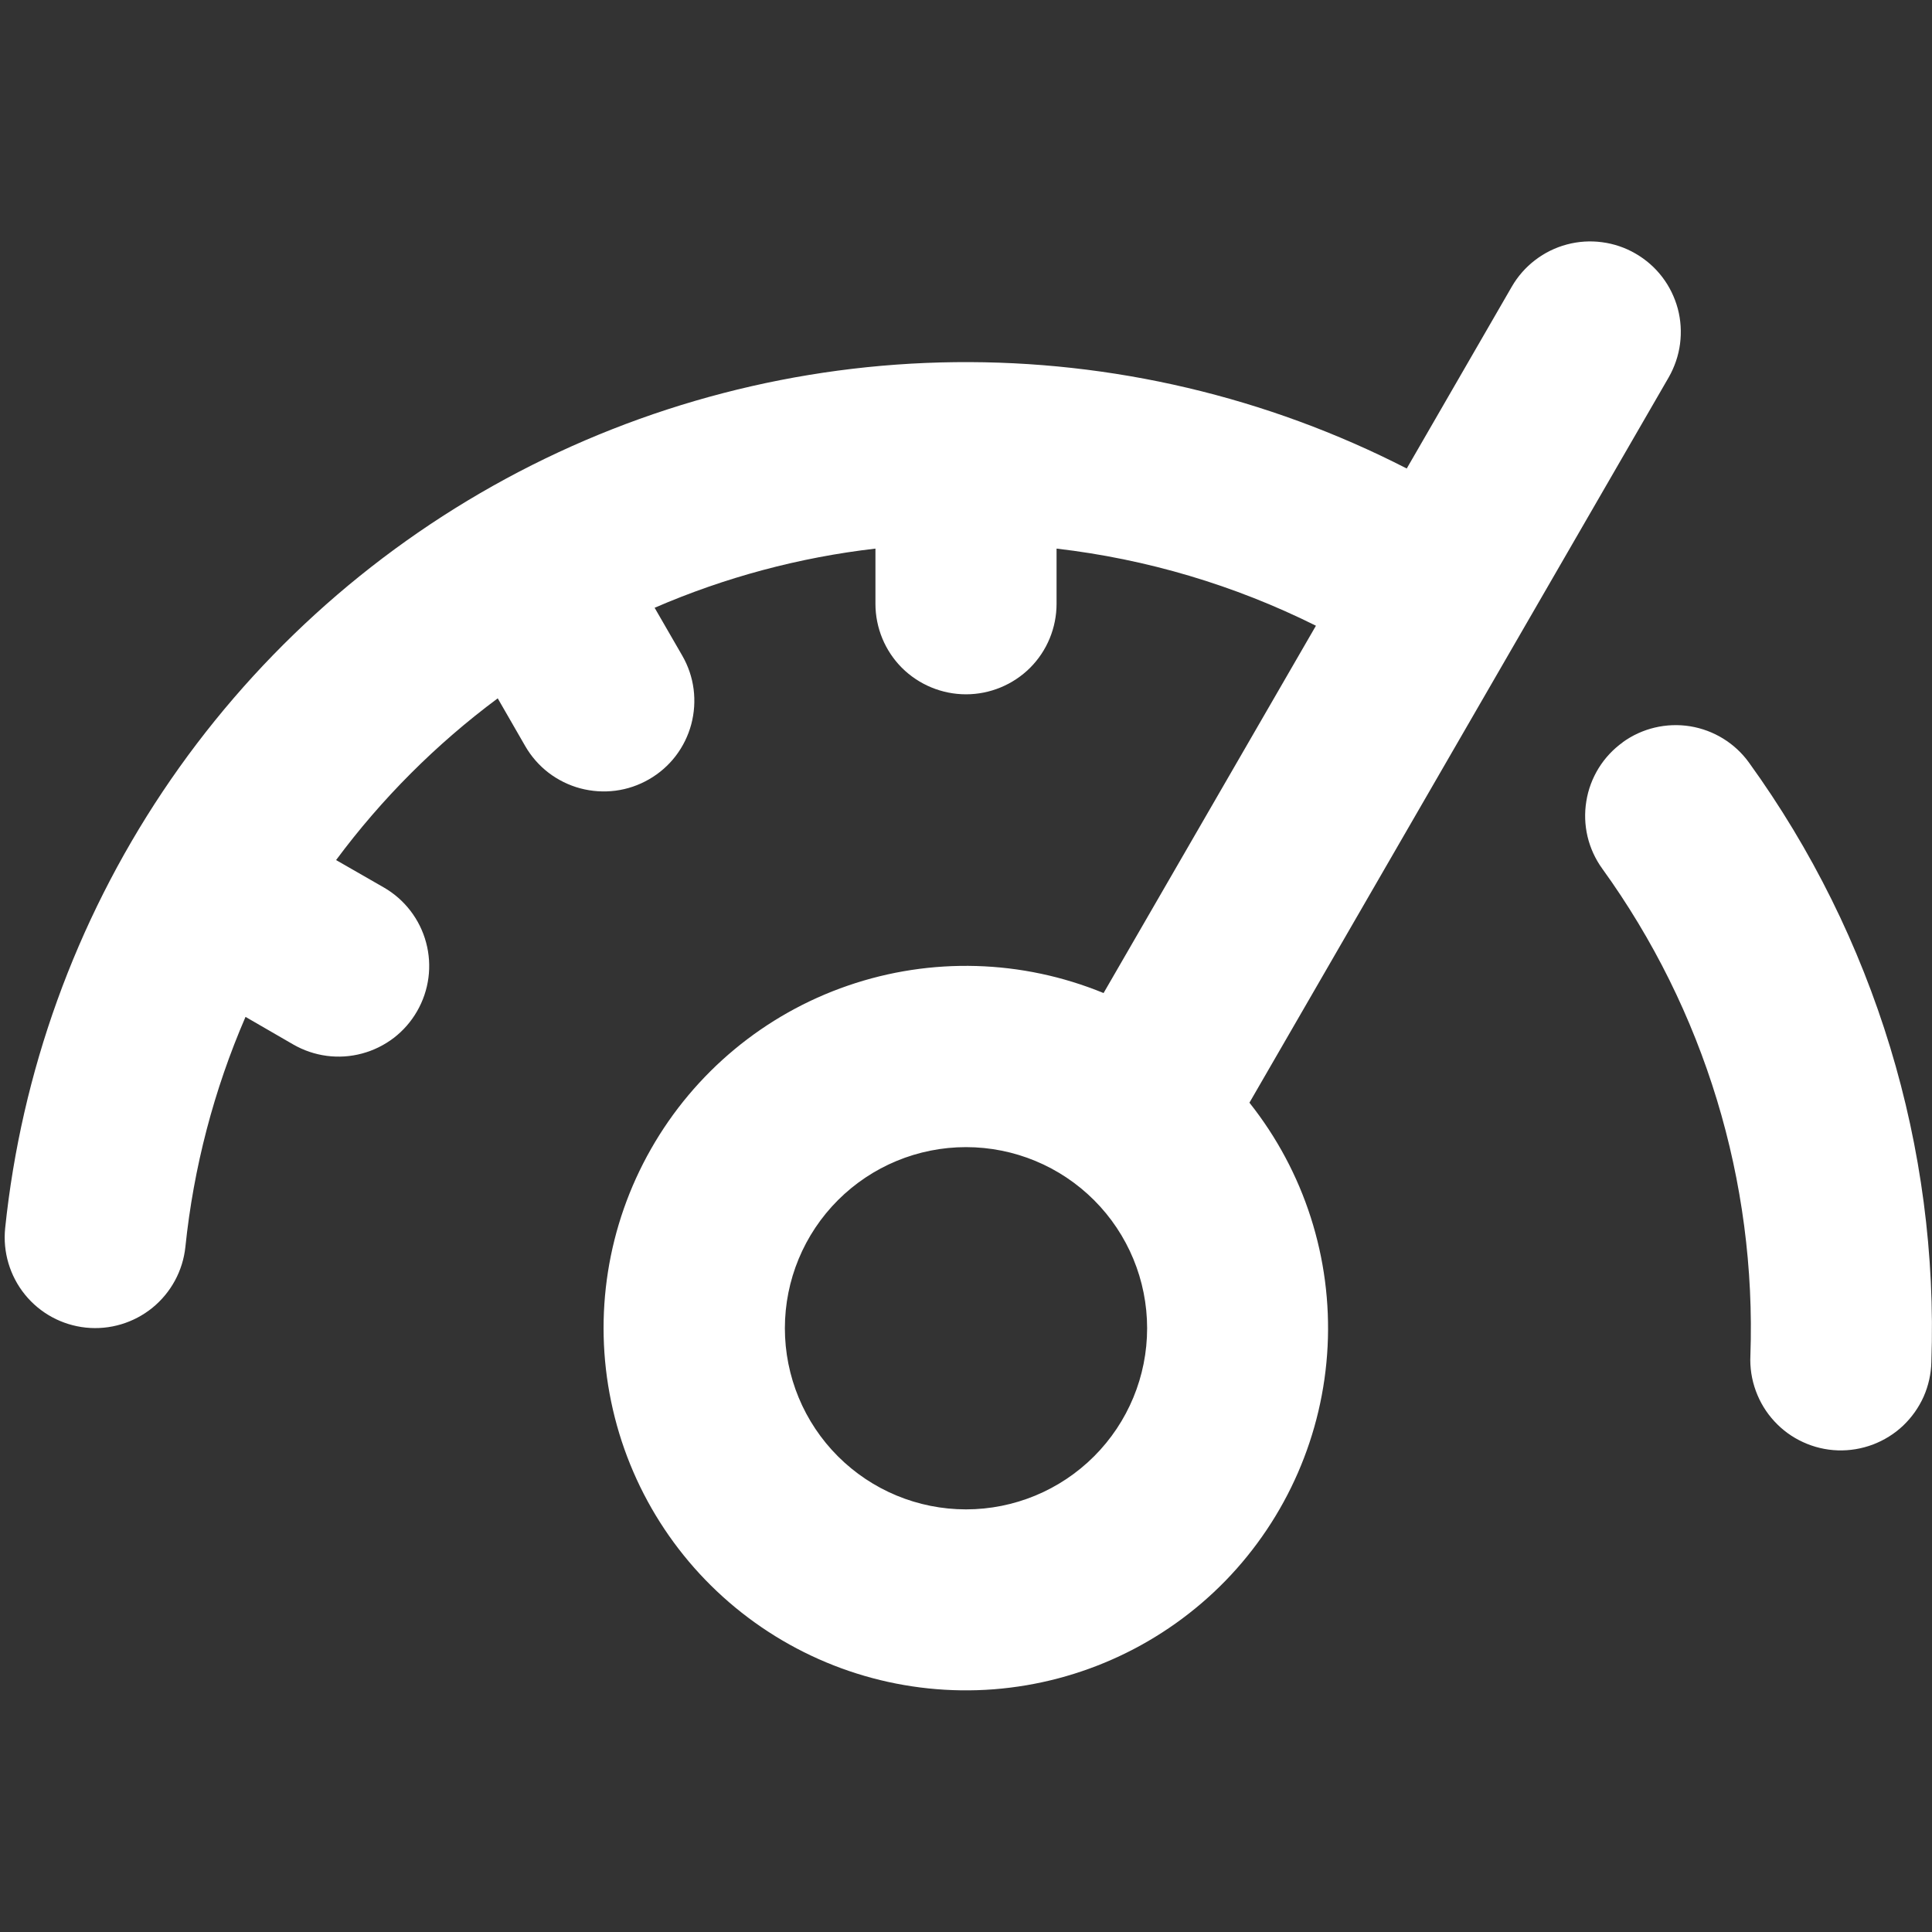 <svg width="24" height="24" viewBox="0 0 24 24" fill="none" xmlns="http://www.w3.org/2000/svg">
<rect x="0" y="0" width="24" height="24" fill="#333333" stroke="none"/>
<path fill-rule="evenodd" clip-rule="evenodd" d="M20.317 3.15C20.445 3.224 20.558 3.322 20.648 3.44C20.738 3.557 20.803 3.691 20.842 3.834C20.88 3.976 20.889 4.125 20.87 4.272C20.851 4.418 20.802 4.56 20.729 4.688L15.521 13.698C16.202 14.555 16.547 15.63 16.492 16.724C16.437 17.817 15.986 18.852 15.223 19.637C14.459 20.421 13.436 20.9 12.345 20.985C11.254 21.069 10.169 20.753 9.294 20.095C8.419 19.438 7.814 18.484 7.592 17.412C7.369 16.34 7.545 15.224 8.087 14.273C8.628 13.322 9.497 12.6 10.532 12.244C11.567 11.887 12.696 11.92 13.709 12.336L16.347 7.773C15.337 7.269 14.246 6.945 13.125 6.815V7.5C13.125 7.798 13.007 8.085 12.796 8.296C12.585 8.506 12.298 8.625 12 8.625C11.702 8.625 11.415 8.506 11.204 8.296C10.993 8.085 10.875 7.798 10.875 7.5V6.815C9.93 6.924 9.005 7.172 8.132 7.55L8.475 8.144C8.549 8.272 8.597 8.413 8.616 8.559C8.635 8.706 8.625 8.855 8.587 8.998C8.549 9.14 8.483 9.274 8.393 9.392C8.303 9.509 8.191 9.607 8.062 9.681C7.934 9.755 7.793 9.803 7.647 9.822C7.5 9.841 7.351 9.831 7.208 9.793C7.066 9.755 6.932 9.689 6.814 9.599C6.697 9.509 6.599 9.397 6.525 9.269L6.183 8.675C5.419 9.243 4.742 9.92 4.175 10.684L4.769 11.025C5.027 11.174 5.216 11.42 5.293 11.708C5.371 11.997 5.33 12.304 5.181 12.562C5.107 12.691 5.009 12.803 4.892 12.893C4.774 12.983 4.64 13.049 4.498 13.087C4.209 13.165 3.902 13.124 3.643 12.975L3.05 12.632C2.657 13.54 2.405 14.504 2.303 15.489C2.272 15.786 2.124 16.058 1.893 16.246C1.661 16.434 1.364 16.523 1.067 16.492C0.77 16.461 0.498 16.314 0.31 16.082C0.122 15.85 0.034 15.553 0.064 15.257C0.266 13.316 0.938 11.455 2.021 9.833C3.105 8.211 4.567 6.878 6.282 5.948C7.997 5.019 9.912 4.521 11.863 4.499C13.813 4.477 15.739 4.93 17.475 5.82L18.78 3.561C18.854 3.433 18.952 3.321 19.07 3.231C19.187 3.141 19.321 3.075 19.464 3.037C19.606 2.999 19.755 2.989 19.902 3.009C20.048 3.028 20.19 3.076 20.317 3.15ZM20.157 9.221C20.399 9.046 20.7 8.975 20.995 9.022C21.289 9.07 21.553 9.232 21.727 9.474C23.288 11.635 24.085 14.254 23.992 16.919C23.989 17.067 23.956 17.214 23.896 17.35C23.835 17.486 23.748 17.608 23.64 17.711C23.532 17.813 23.404 17.892 23.265 17.945C23.126 17.997 22.977 18.022 22.829 18.017C22.68 18.012 22.534 17.977 22.399 17.915C22.263 17.853 22.142 17.765 22.041 17.655C21.94 17.546 21.862 17.417 21.811 17.277C21.76 17.138 21.737 16.989 21.744 16.84C21.82 14.675 21.172 12.547 19.904 10.791C19.817 10.671 19.755 10.535 19.721 10.392C19.687 10.248 19.682 10.099 19.706 9.953C19.729 9.807 19.782 9.667 19.859 9.542C19.937 9.416 20.039 9.307 20.159 9.221H20.157ZM14.25 16.5C14.25 17.097 14.013 17.669 13.591 18.091C13.169 18.513 12.597 18.75 12 18.75C11.403 18.75 10.831 18.513 10.409 18.091C9.987 17.669 9.75 17.097 9.75 16.5C9.75 15.903 9.987 15.331 10.409 14.909C10.831 14.487 11.403 14.25 12 14.25C12.597 14.25 13.169 14.487 13.591 14.909C14.013 15.331 14.25 15.903 14.25 16.5Z" fill="white"/>
</svg>
